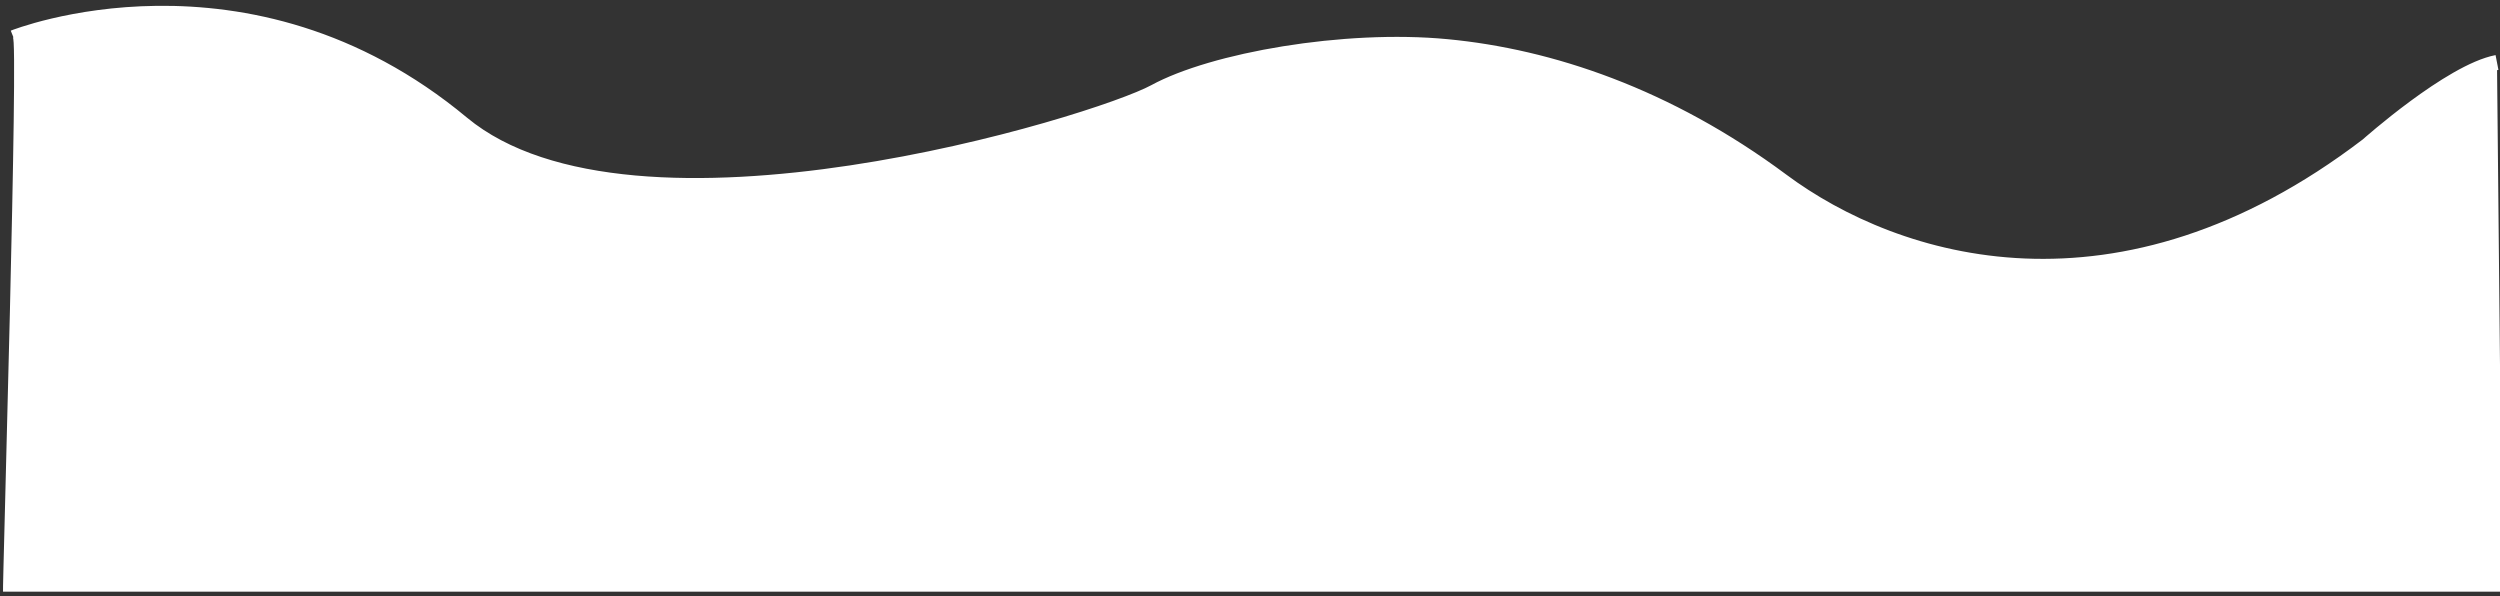 <?xml version="1.0" encoding="utf-8"?>
<!-- Generator: Adobe Illustrator 22.0.1, SVG Export Plug-In . SVG Version: 6.00 Build 0)  -->
<svg version="1.0" id="图层_1" xmlns="http://www.w3.org/2000/svg" xmlns:xlink="http://www.w3.org/1999/xlink" x="0px" y="0px"
	 viewBox="0 0 332.1 79.2" style="enable-background:new 0 0 332.1 79.2;" xml:space="preserve">
<rect x="0" y="0" width="332.1" height="79.2" fill="#333333" stroke="none"/>
<path style="fill:none;stroke:#FFFFFF;stroke-width:2;stroke-miterlimit:10;" d="M1.8,5c0,0,31-12.4,59.6,11.4
	c22.8,18.9,84.3,0,92-4.2s25.2-7.3,38.8-6c13.7,1.3,29.3,6.5,44.5,17.8s44.8,20.5,77.8-4.7c0,0,11-9.8,17.2-11"/>
<g id="JLROk1.tif">
</g>
<path style="fill:#FFFFFF;" d="M1.7,5C1.7,5,32-7,61.4,16.3c29.3,23.3,99.3-6.7,99.3-6.7s37.3-14.7,76,14.3s79-5.3,79-5.3
	s12.3-10.3,16-10.3l0.7,70.3H0.4C0.3,78.7,2.5,4.2,1.7,5z"/>
</svg>
